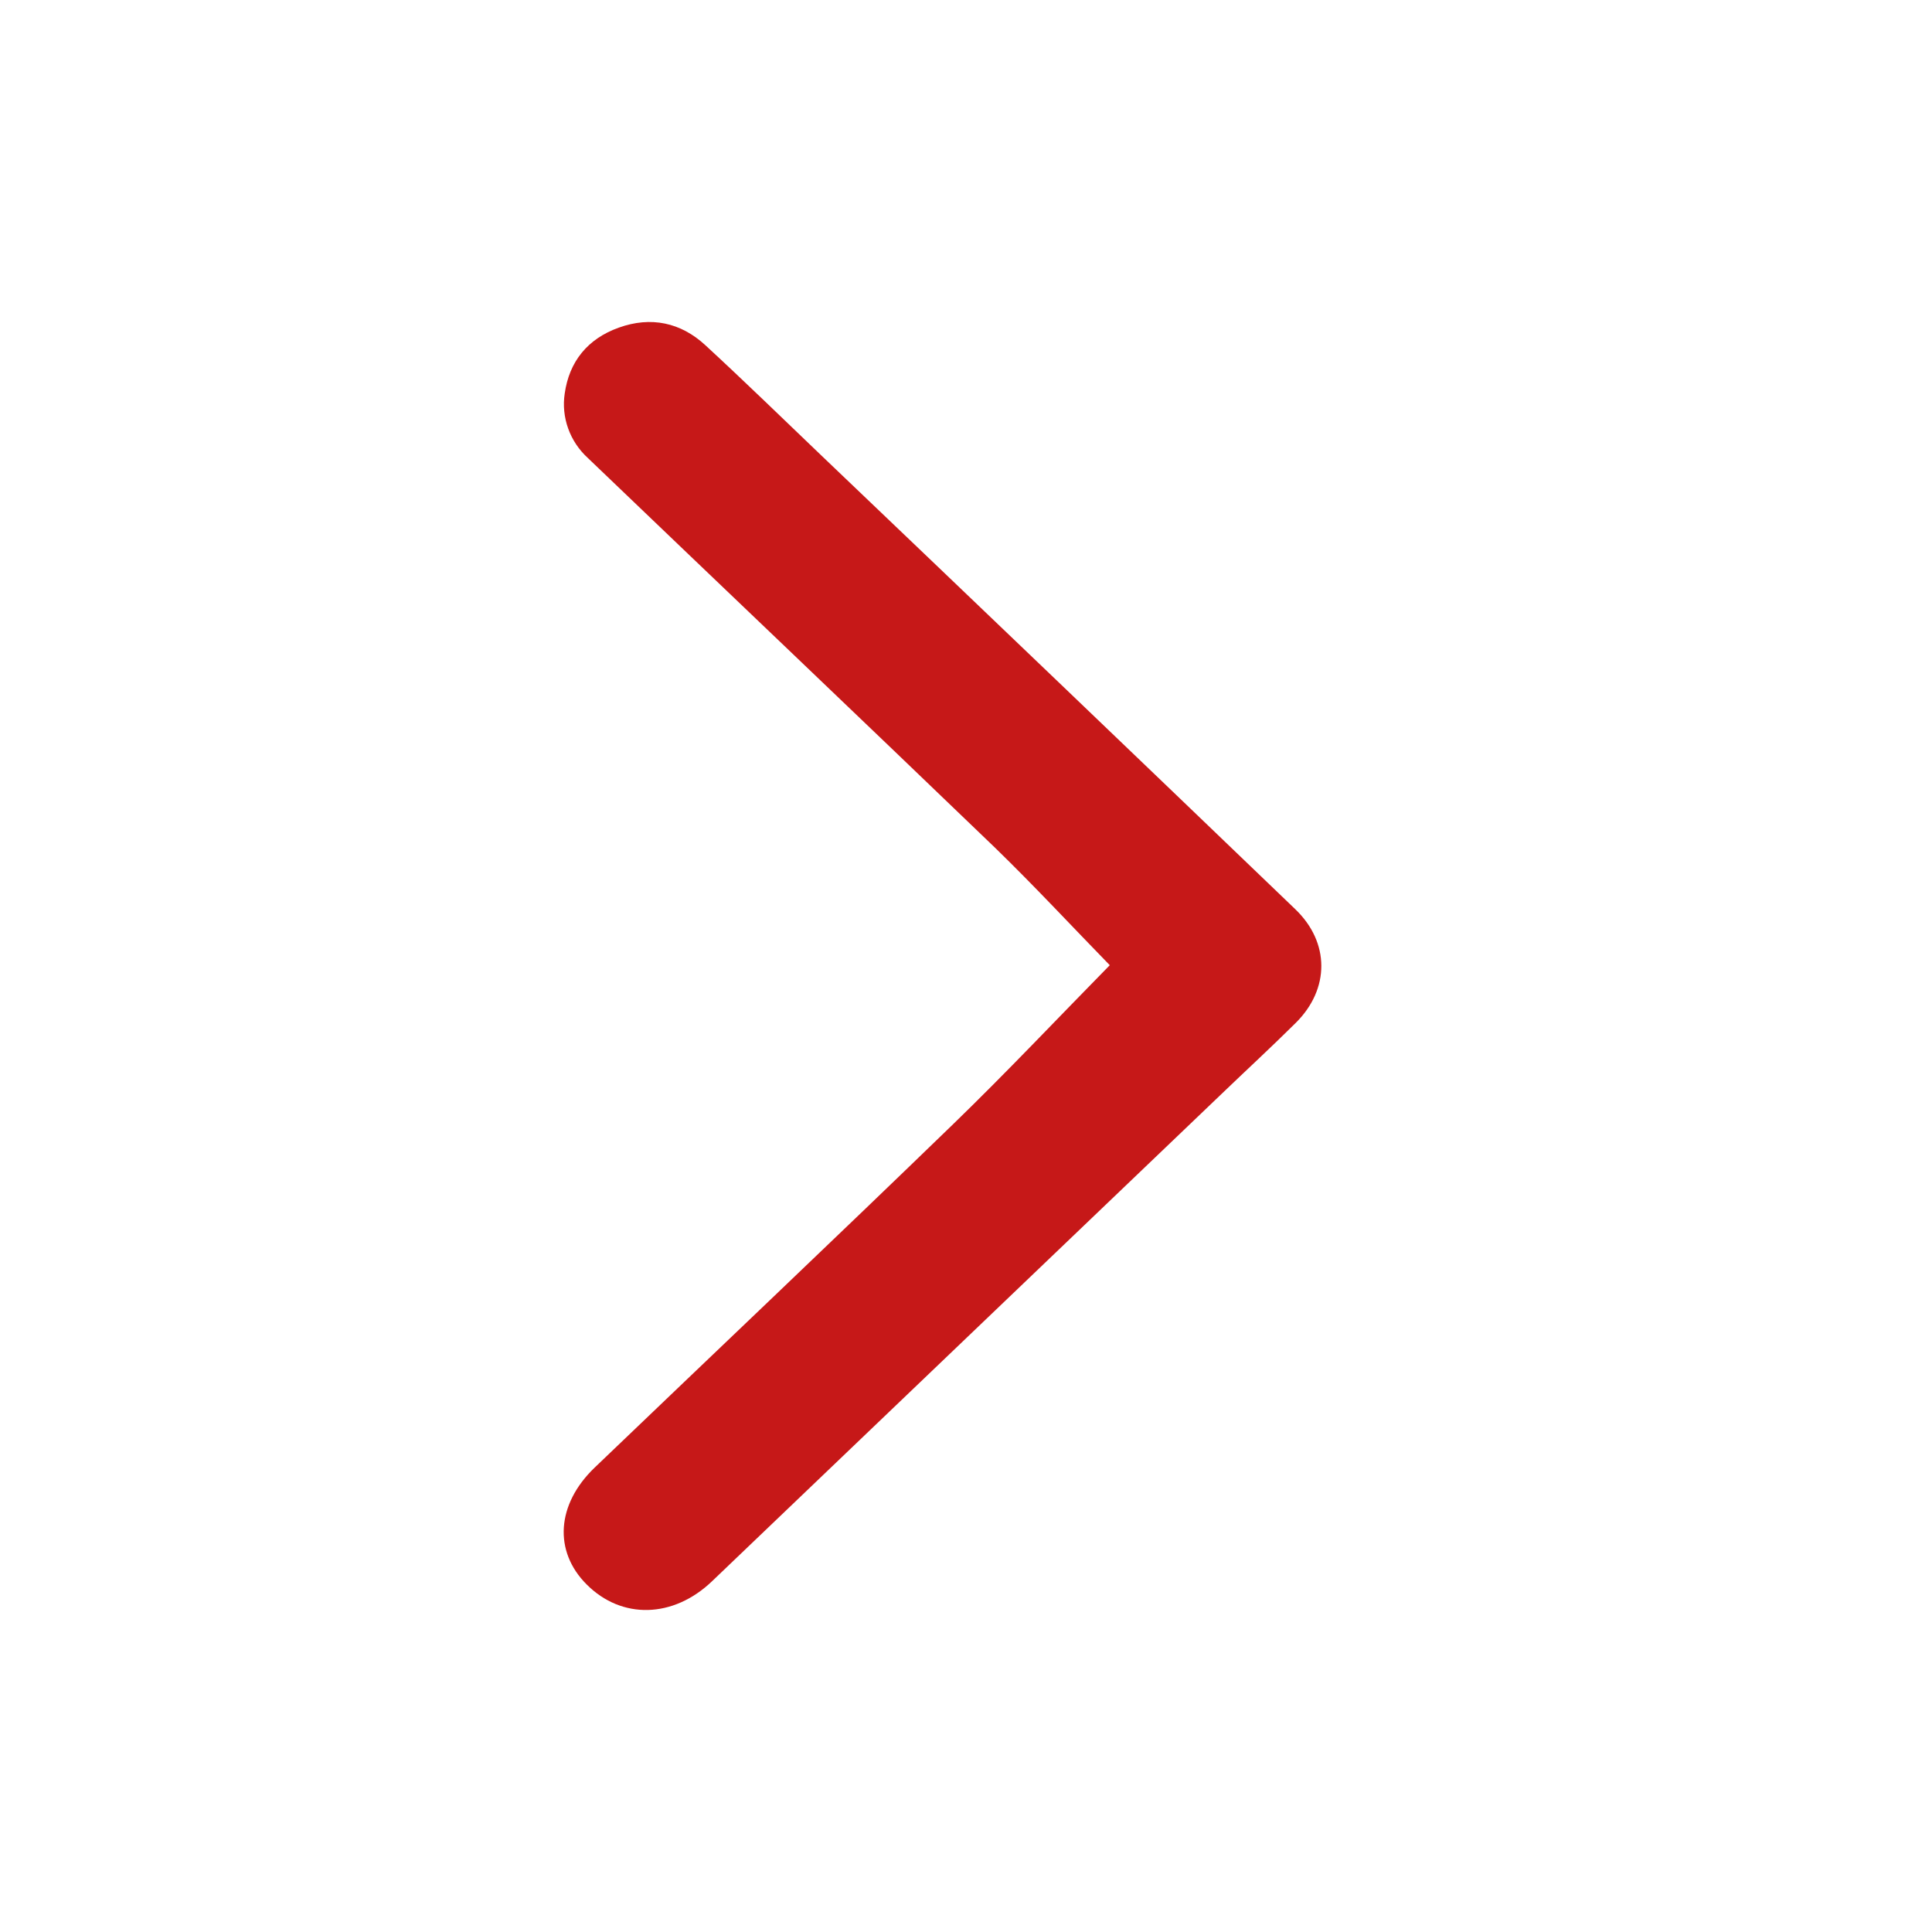 <svg width="24" height="24" viewBox="0 0 24 24" fill="none" xmlns="http://www.w3.org/2000/svg">
<path d="M13.786 11.99C13.16 12.627 12.514 13.312 11.839 13.966C10.363 15.396 8.871 16.809 7.387 18.231C6.912 18.687 6.875 19.27 7.287 19.682C7.723 20.12 8.363 20.104 8.845 19.643L15.178 13.586C15.484 13.292 15.797 13.004 16.098 12.705C16.519 12.286 16.522 11.709 16.091 11.295C14.132 9.413 12.169 7.534 10.203 5.658C9.724 5.2 9.25 4.738 8.763 4.289C8.456 4.005 8.085 3.927 7.687 4.07C7.3 4.208 7.071 4.491 7.015 4.889C6.993 5.035 7.008 5.184 7.058 5.323C7.108 5.463 7.192 5.588 7.302 5.689C8.988 7.305 10.681 8.914 12.364 10.534C12.863 11.019 13.336 11.529 13.786 11.99Z" fill="#C61818"/>
</svg>
